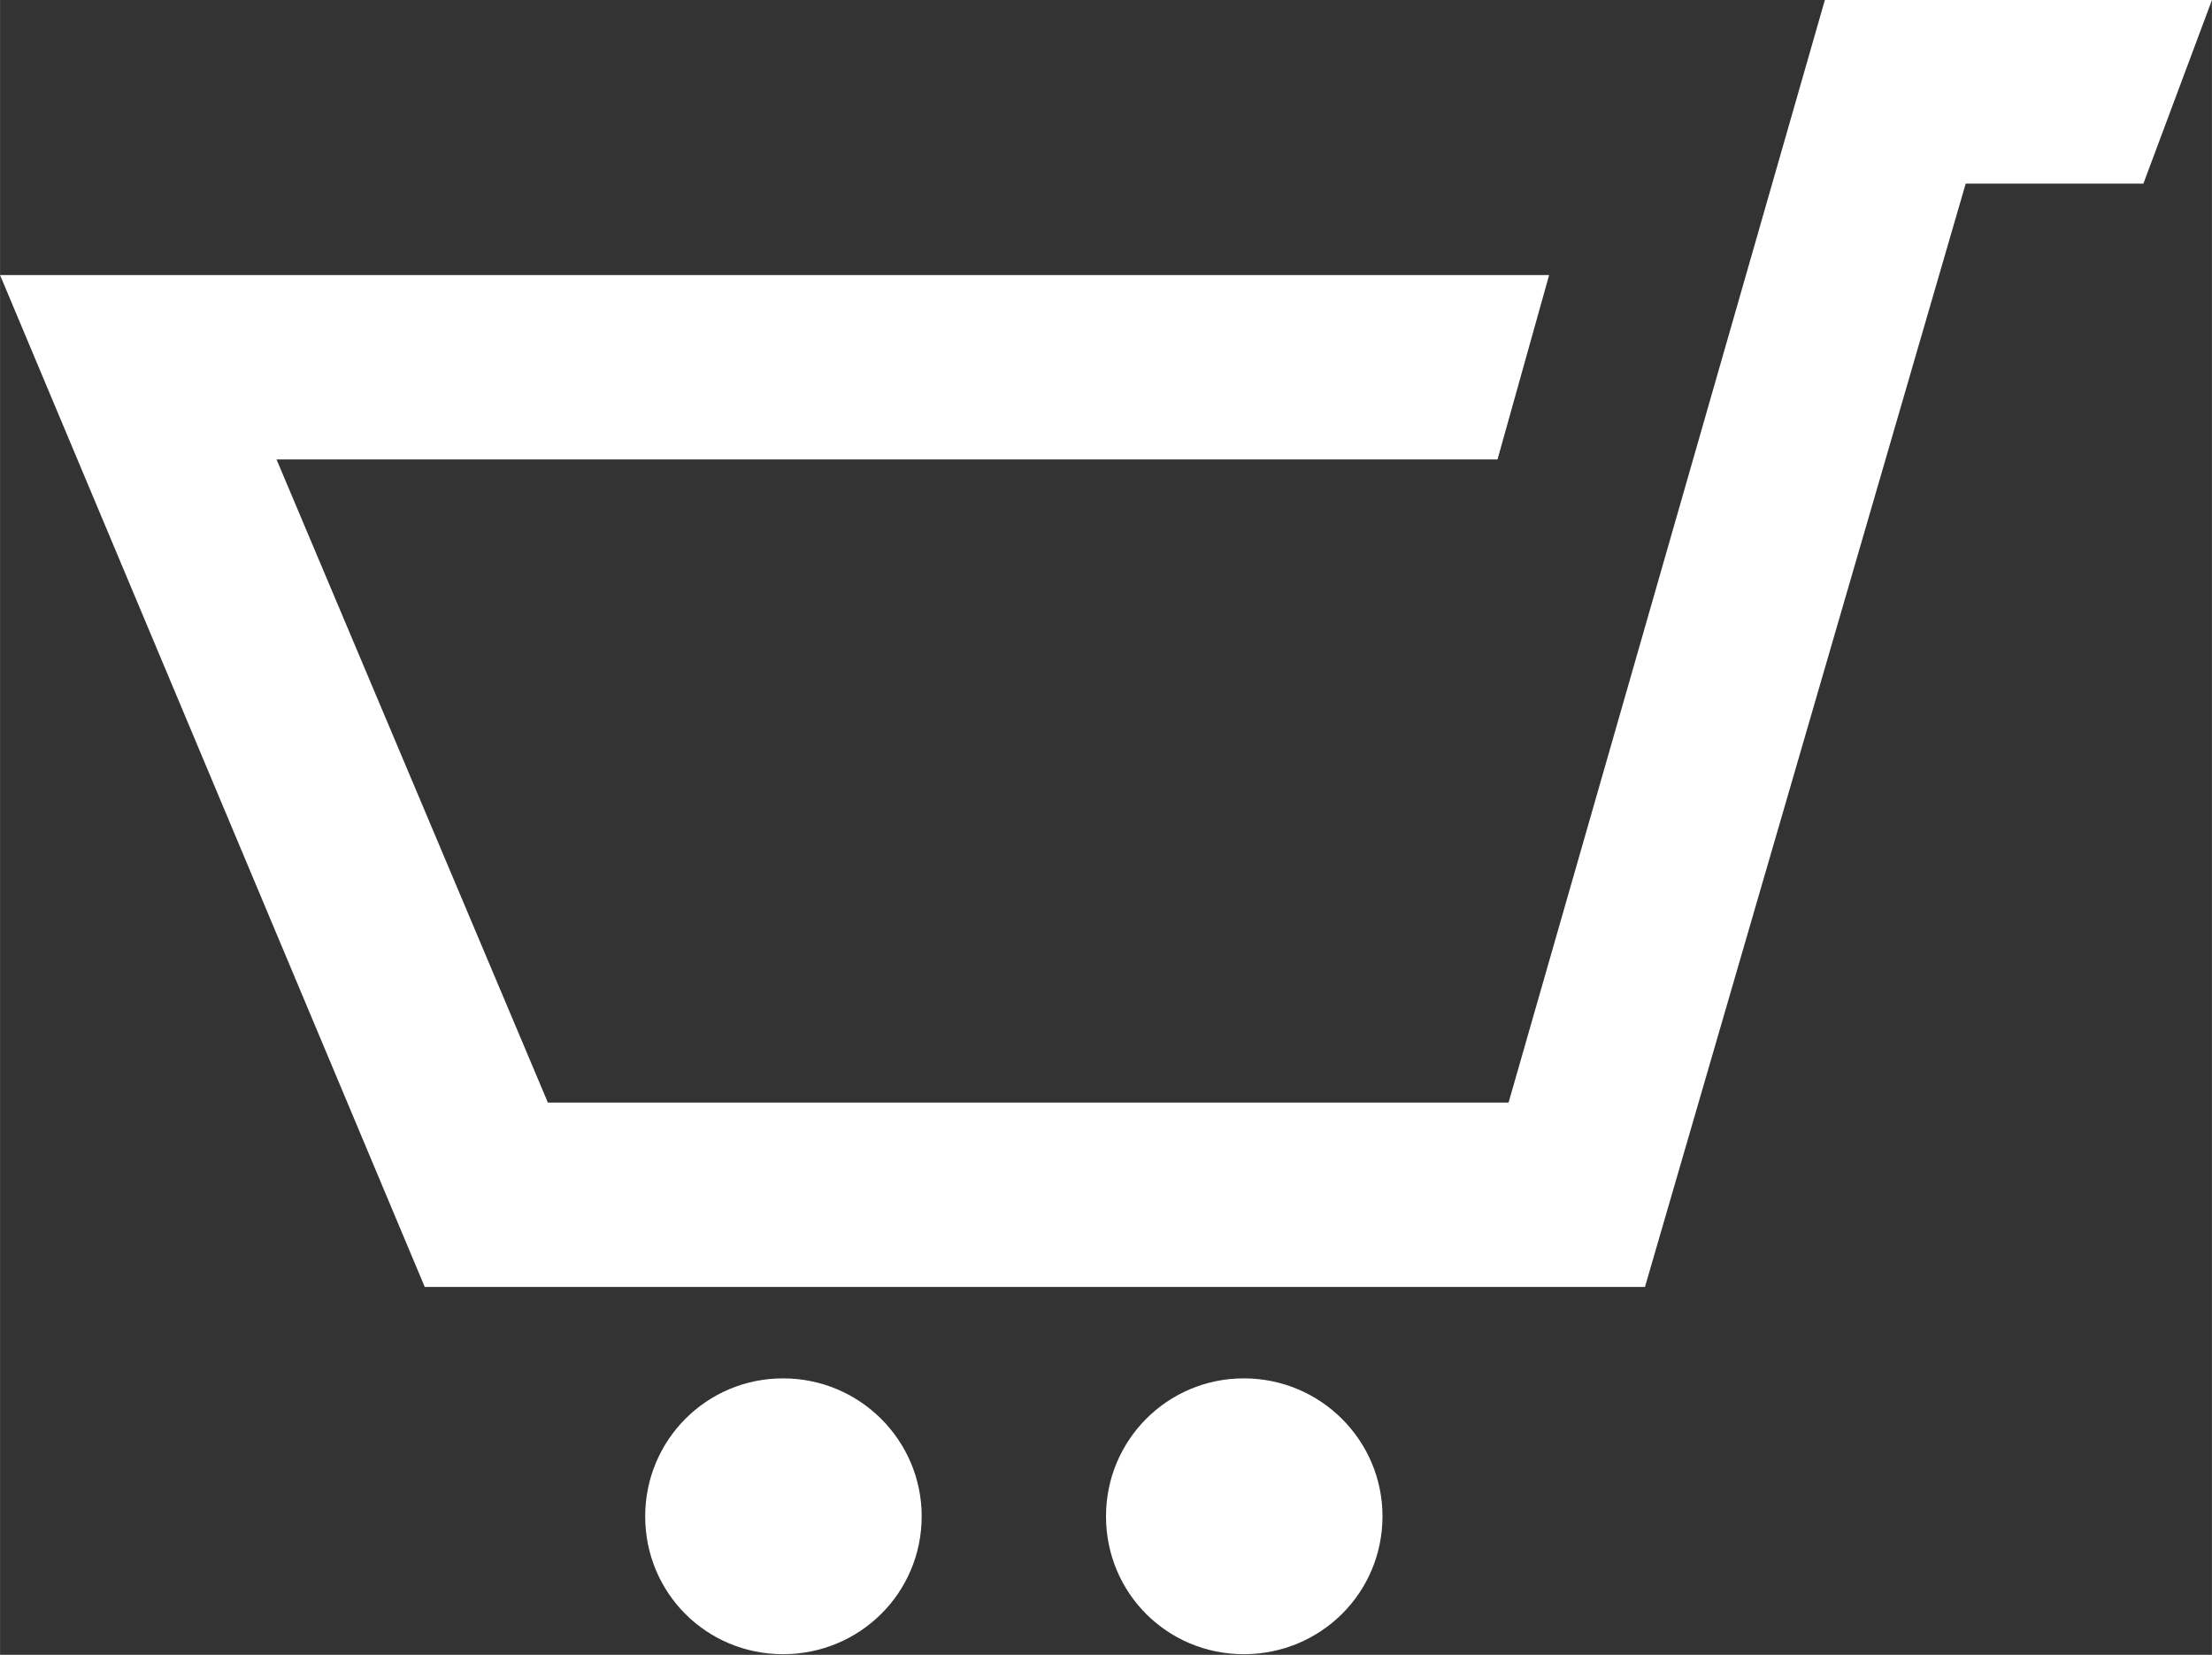 <svg width="30" height="22.438" viewBox="0 0 30 22.439" fill="none" xmlns="http://www.w3.org/2000/svg" xmlns:xlink="http://www.w3.org/1999/xlink">
	<rect x="0" y="0" width="30" height="22.439" fill="#333333" stroke="none"/>
	<desc>
			Created with Pixso.
	</desc>
	<defs/>
	<path id="Vector" d="M30 0L29.07 2.49L26.66 2.49L22.31 17.45L5.76 17.45L0 3.73L21.01 3.73L20.31 6.23L3.75 6.23L7.43 14.95L20.46 14.95L24.75 0L30 0ZM10.62 18.69C9.58 18.69 8.75 19.53 8.75 20.56C8.75 21.6 9.58 22.43 10.62 22.43C11.66 22.43 12.5 21.6 12.5 20.56C12.5 19.53 11.66 18.69 10.62 18.69ZM19.25 9.97L16.87 18.69C15.83 18.69 15 19.53 15 20.56C15 21.6 15.83 22.43 16.87 22.43C17.91 22.43 18.75 21.6 18.75 20.56C18.75 19.53 17.91 18.69 16.87 18.69L19.25 9.97Z" fill="#FFFFFF" fill-opacity="1" fill-rule="nonzero"/>
</svg>

